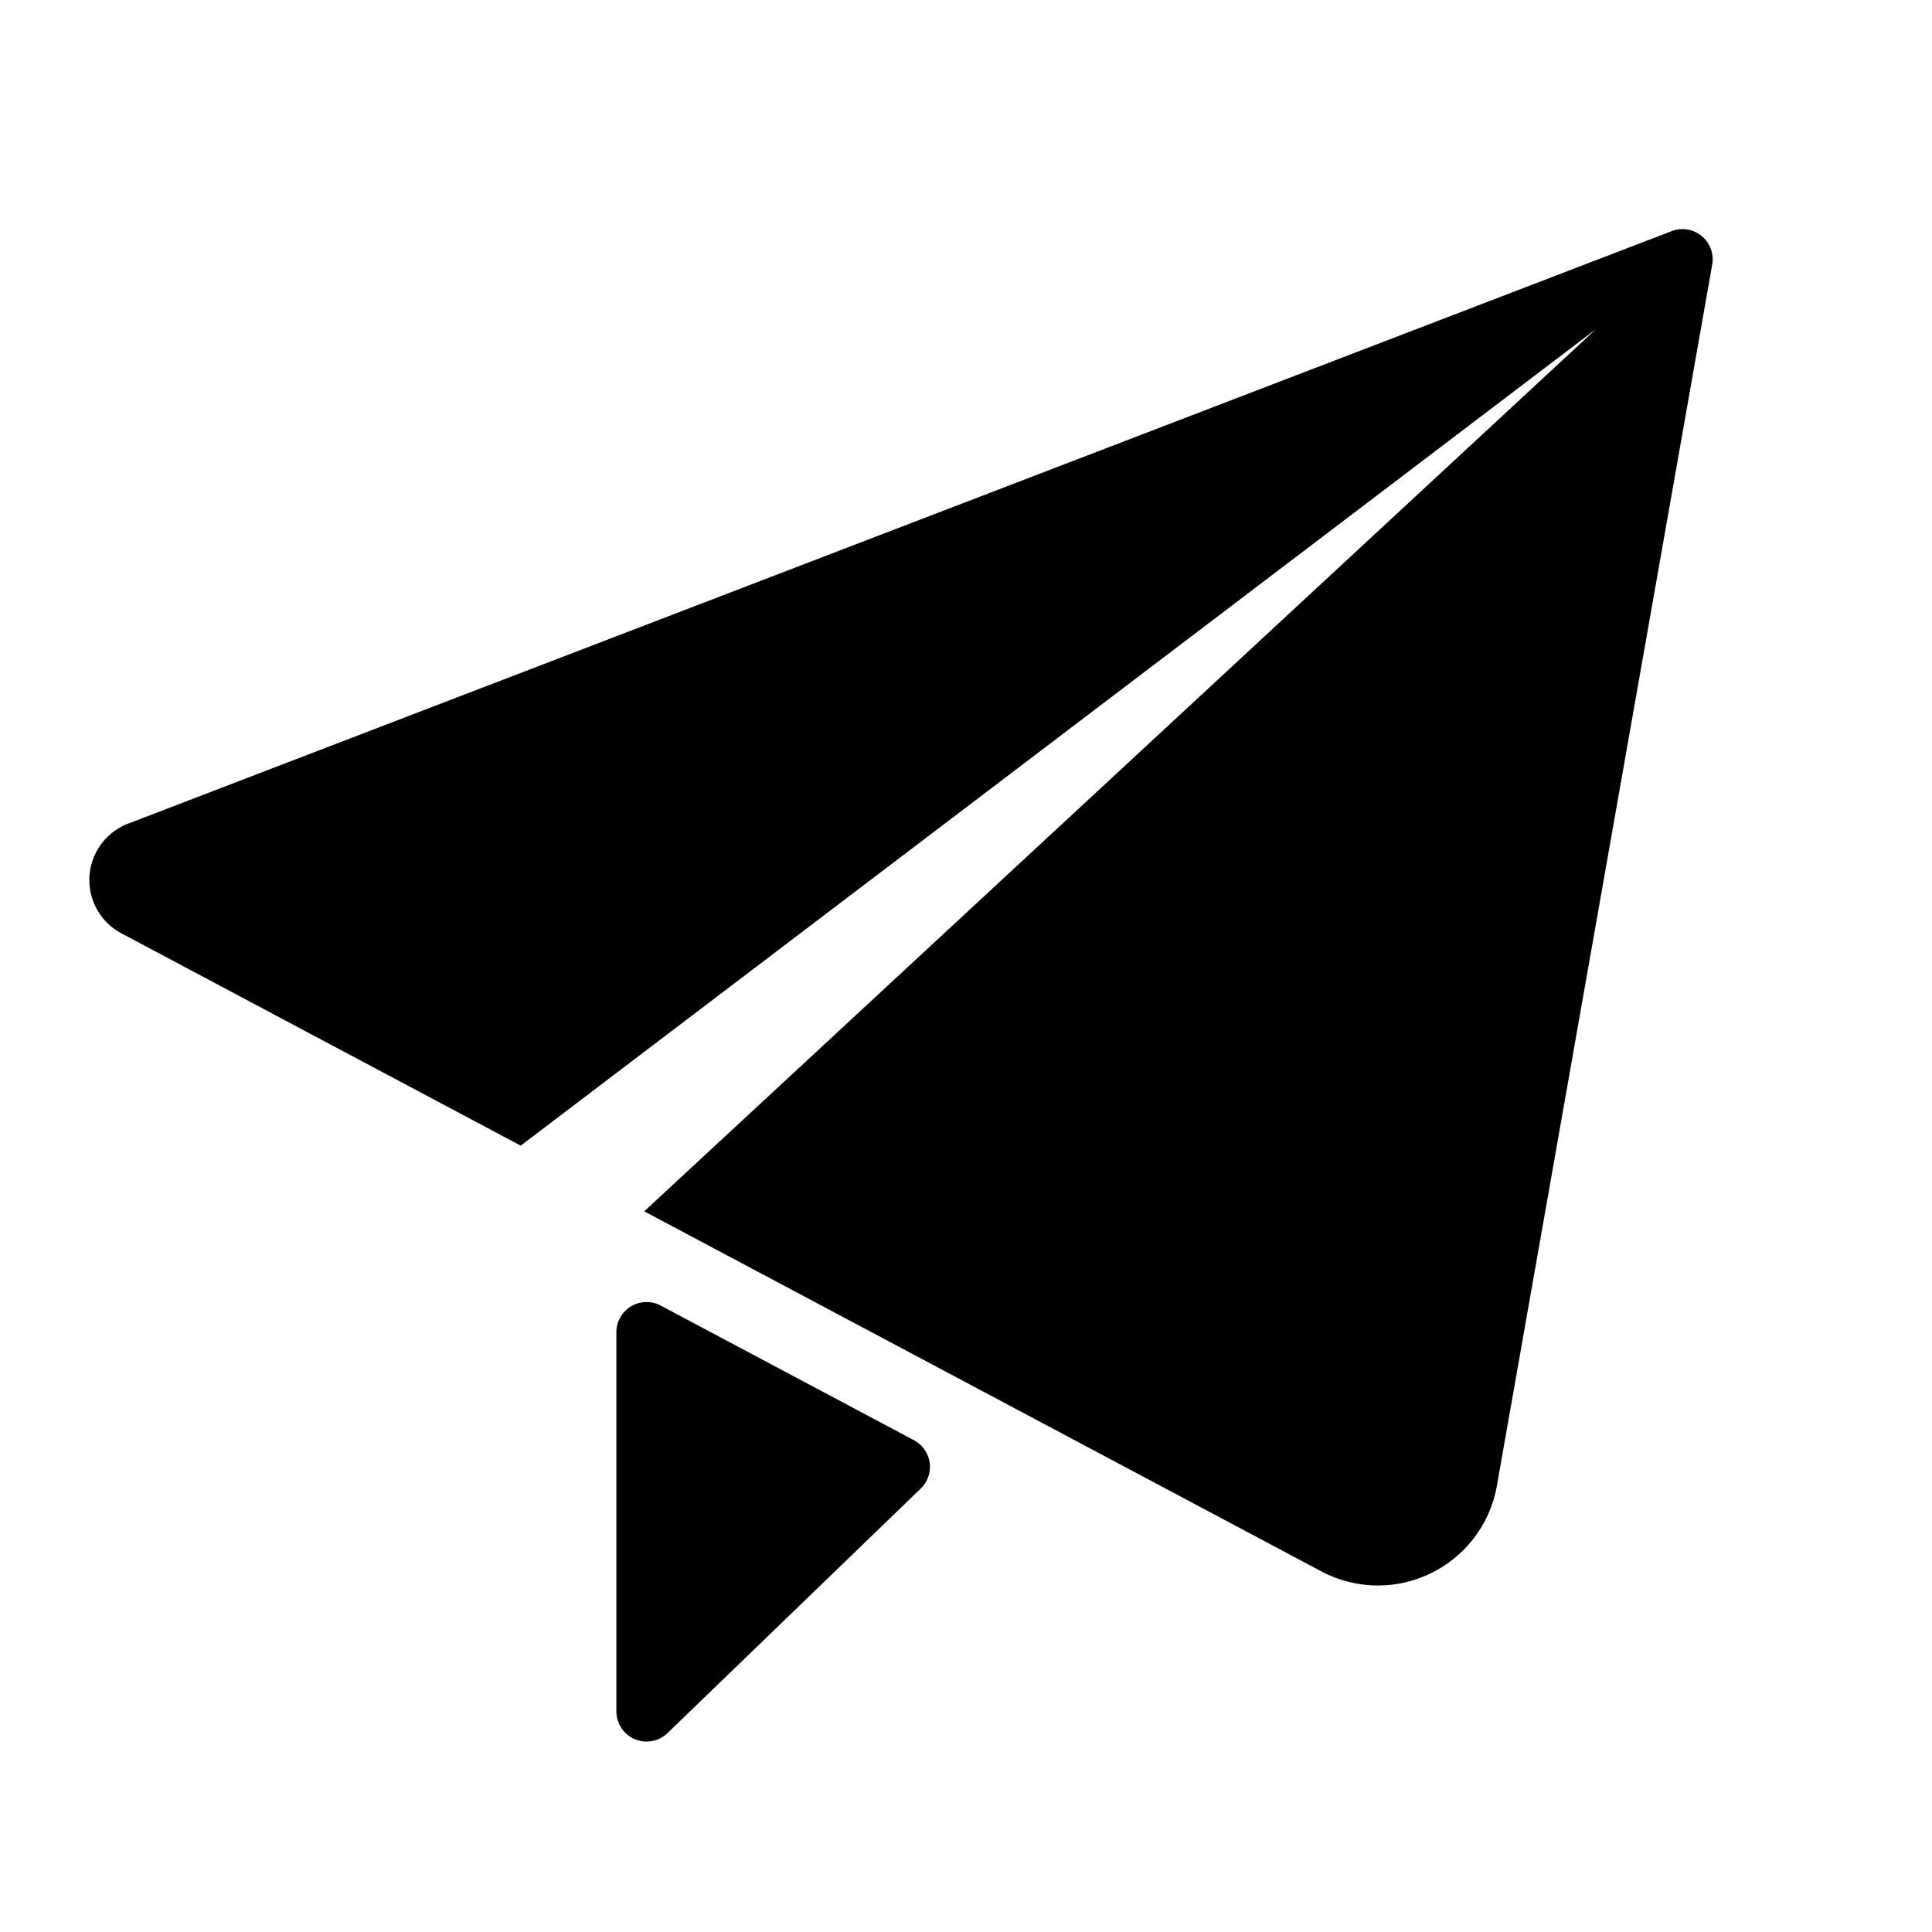 <?xml version="1.0" standalone="no"?><!DOCTYPE svg PUBLIC "-//W3C//DTD SVG 1.1//EN" "http://www.w3.org/Graphics/SVG/1.1/DTD/svg11.dtd"><svg class="icon" width="200px" height="200.00px" viewBox="0 0 1024 1024" version="1.1" xmlns="http://www.w3.org/2000/svg"><path d="M350.205 691.983L484.4 763.336c7.803 4.149 10.765 13.837 6.616 21.639a16 16 0 0 1-3.013 3.998l-134.194 129.59c-6.356 6.138-16.485 5.961-22.624-0.395a16 16 0 0 1-4.49-11.115V706.111c0-8.837 7.163-16 16-16a16 16 0 0 1 7.511 1.872z m557.3-551.763L793.382 787.44c-6.138 34.81-39.332 58.052-74.141 51.914a64 64 0 0 1-18.933-6.519L341.455 642.028 845.944 174.4 275.989 607.22 64.337 494.681c-15.605-8.297-21.529-27.673-13.231-43.277a32 32 0 0 1 16.786-14.851l818.122-314.048c8.25-3.167 17.505 0.953 20.671 9.203a16 16 0 0 1 0.82 8.512z" /></svg>